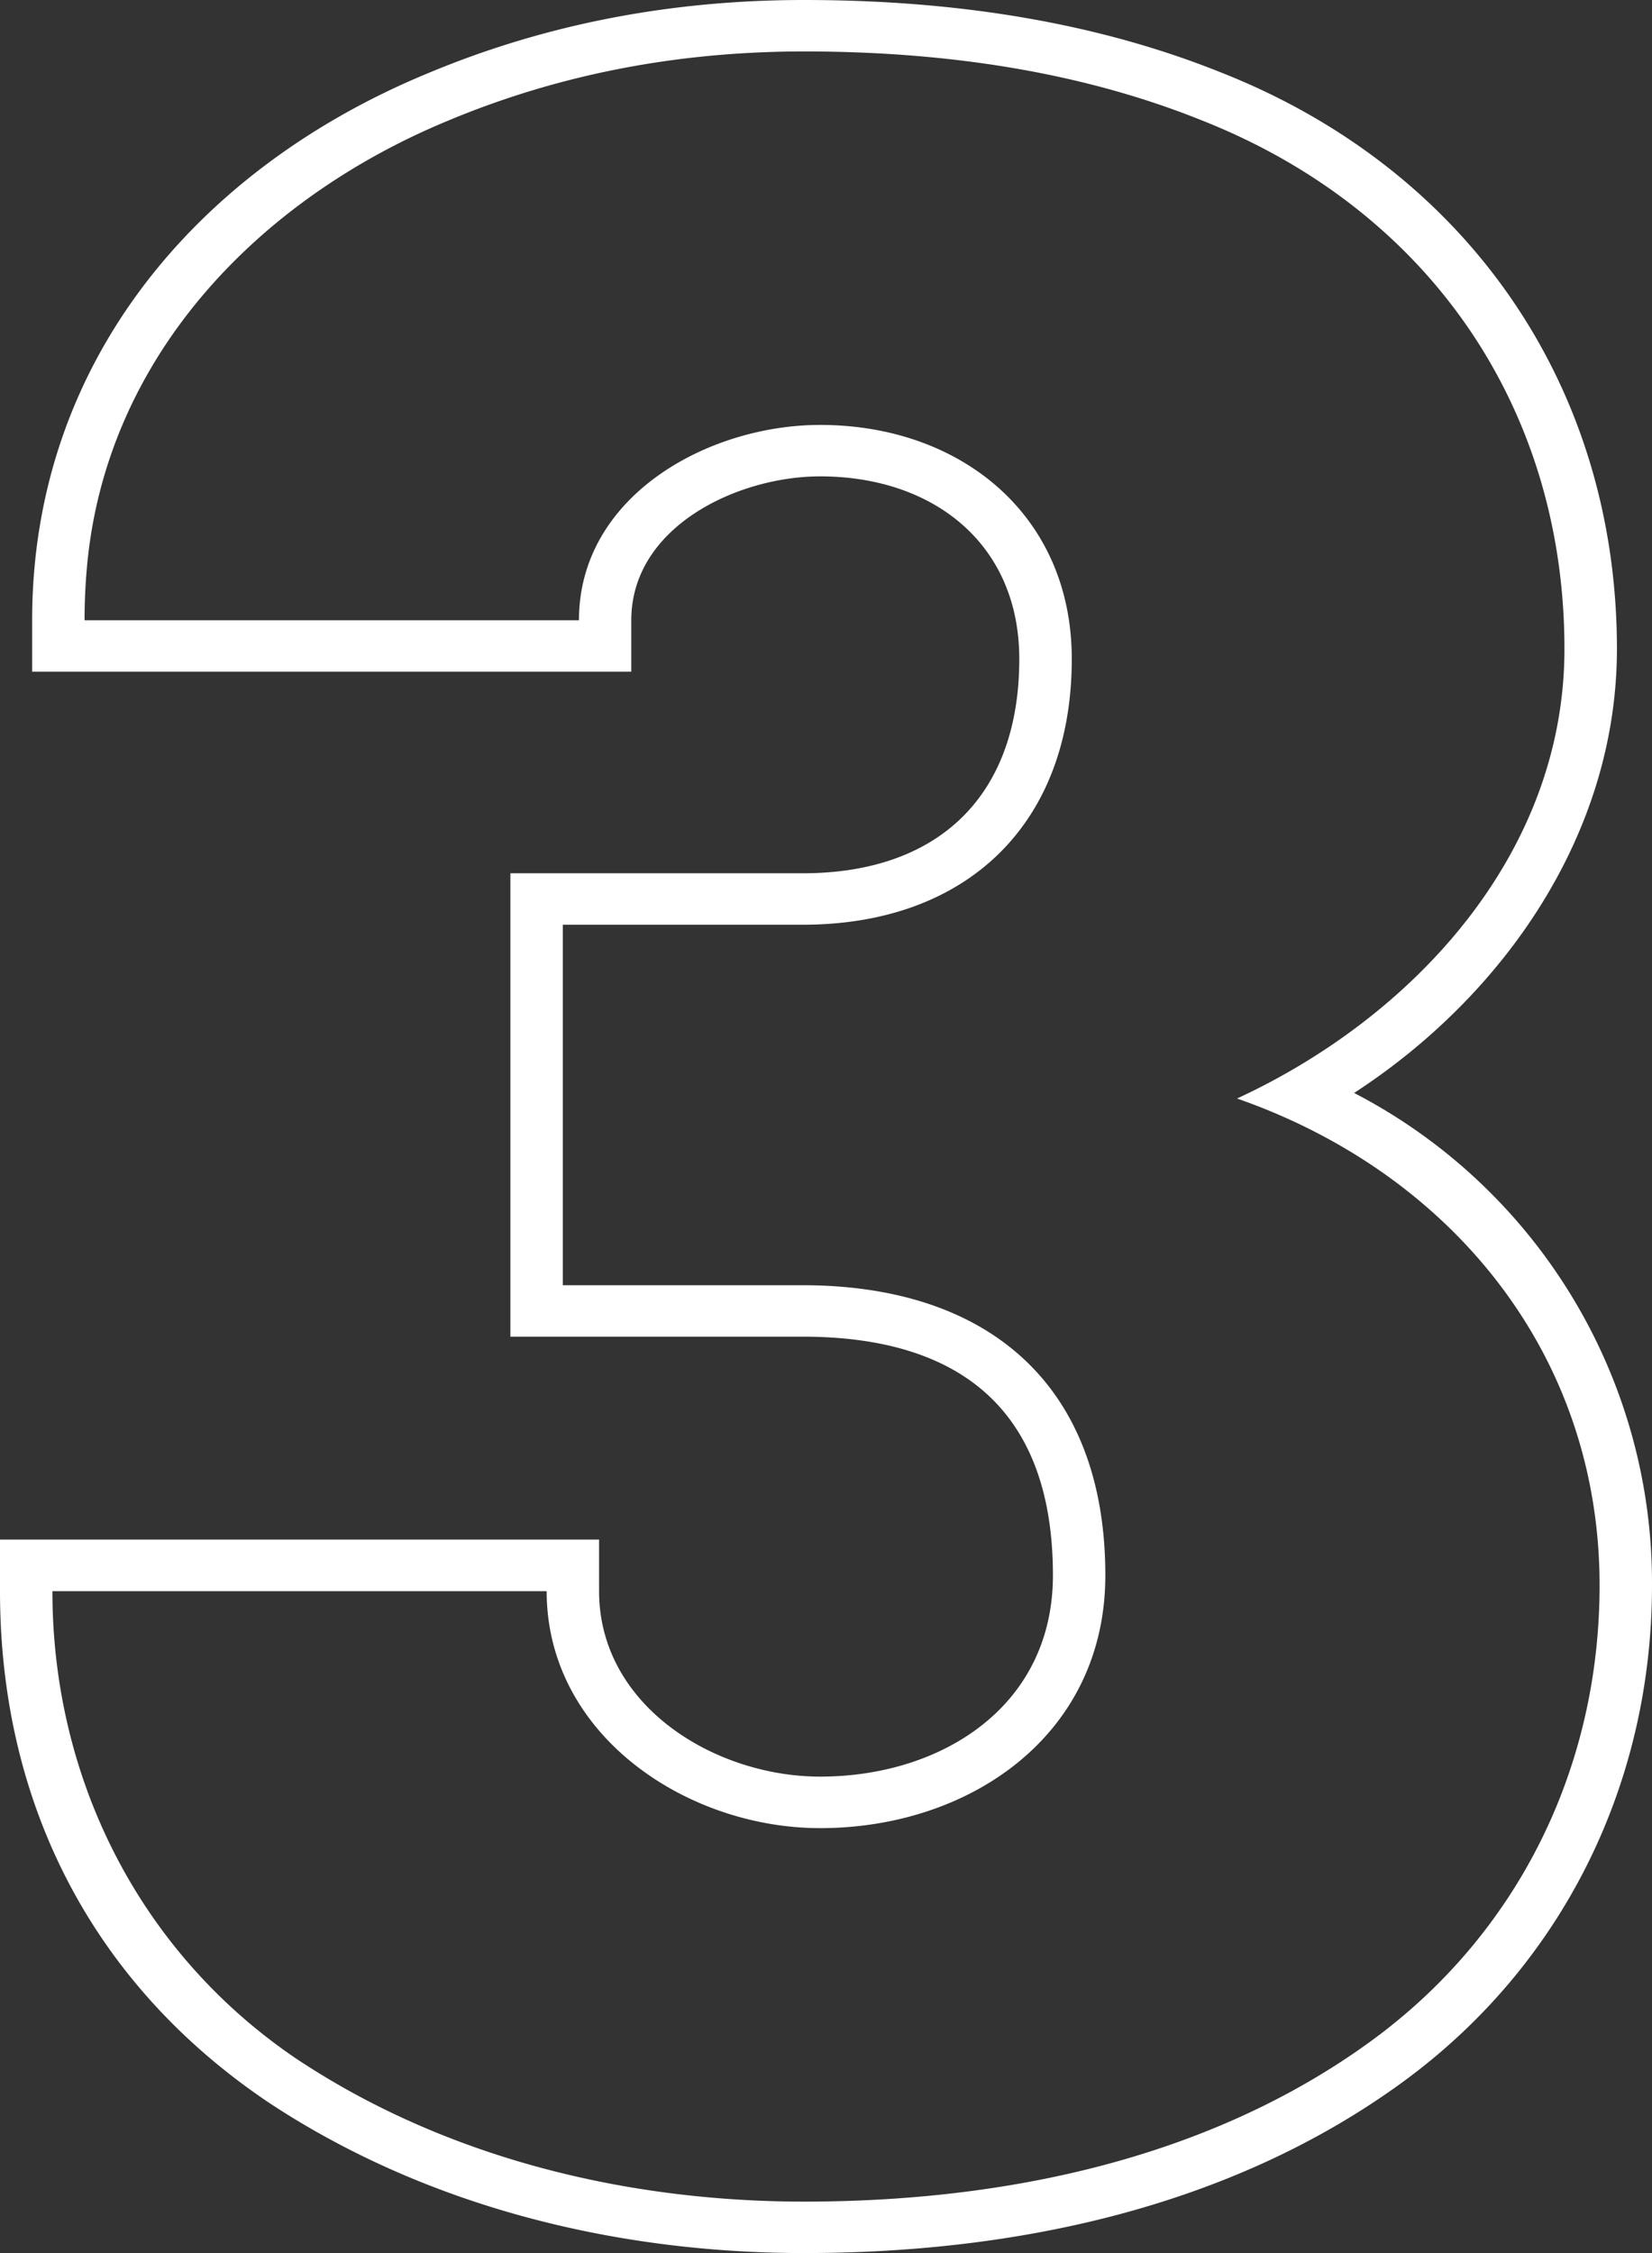 <svg xmlns="http://www.w3.org/2000/svg" fill="none" viewBox="0 0 22 30"><rect x="0" y="0" width="22" height="30" fill="#333333" stroke="none"/><path fill="#fff" fill-rule="evenodd" d="M6.797 11.628h3.891c1.81 0 2.886-1.03 2.886-2.853 0-1.543-1.155-2.432-2.652-2.432-1.095 0-2.515.667-2.515 1.916v.685H.428V8.26c0-3.43 2.195-6.017 5.276-7.287C7.262.322 8.932 0 10.708 0c2.082 0 3.94.316 5.56.968 3.258 1.287 5.265 4.162 5.265 7.673 0 2.452-1.497 4.61-3.5 5.912A7.346 7.346 0 0 1 22 21.11c0 2.635-1.184 5.054-3.32 6.613C16.381 29.4 13.508 30 10.708 30c-2.516 0-5.062-.624-7.17-2.031l-.005-.004C1.21 26.384 0 23.988 0 21.187V20.5h7.978v.686c0 1.531 1.545 2.47 2.944 2.47 1.614 0 3.1-.933 3.1-2.68 0-2.179-1.211-3.178-3.334-3.178H6.797v-6.171Zm.698 5.485h3.193c2.476 0 4.032 1.33 4.032 3.863 0 2.13-1.807 3.366-3.798 3.366-1.778 0-3.642-1.24-3.642-3.155H.698c0 2.49 1.156 4.801 3.233 6.215 1.988 1.328 4.402 1.913 6.777 1.913 2.645 0 5.385-.558 7.556-2.142 1.961-1.432 3.038-3.644 3.038-6.063 0-3.098-1.997-5.496-4.828-6.483 2.354-1.089 4.36-3.26 4.36-5.986 0-3.233-1.828-5.854-4.829-7.038-1.52-.612-3.285-.918-5.297-.918-1.688 0-3.265.306-4.732.918-2.535 1.045-4.578 3.156-4.82 5.97a7.98 7.98 0 0 0-.03.686H7.71c0-1.655 1.72-2.601 3.213-2.601 1.856 0 3.35 1.186 3.35 3.117 0 2.2-1.4 3.538-3.584 3.538H7.495v4.8Z" clip-rule="evenodd"/></svg>